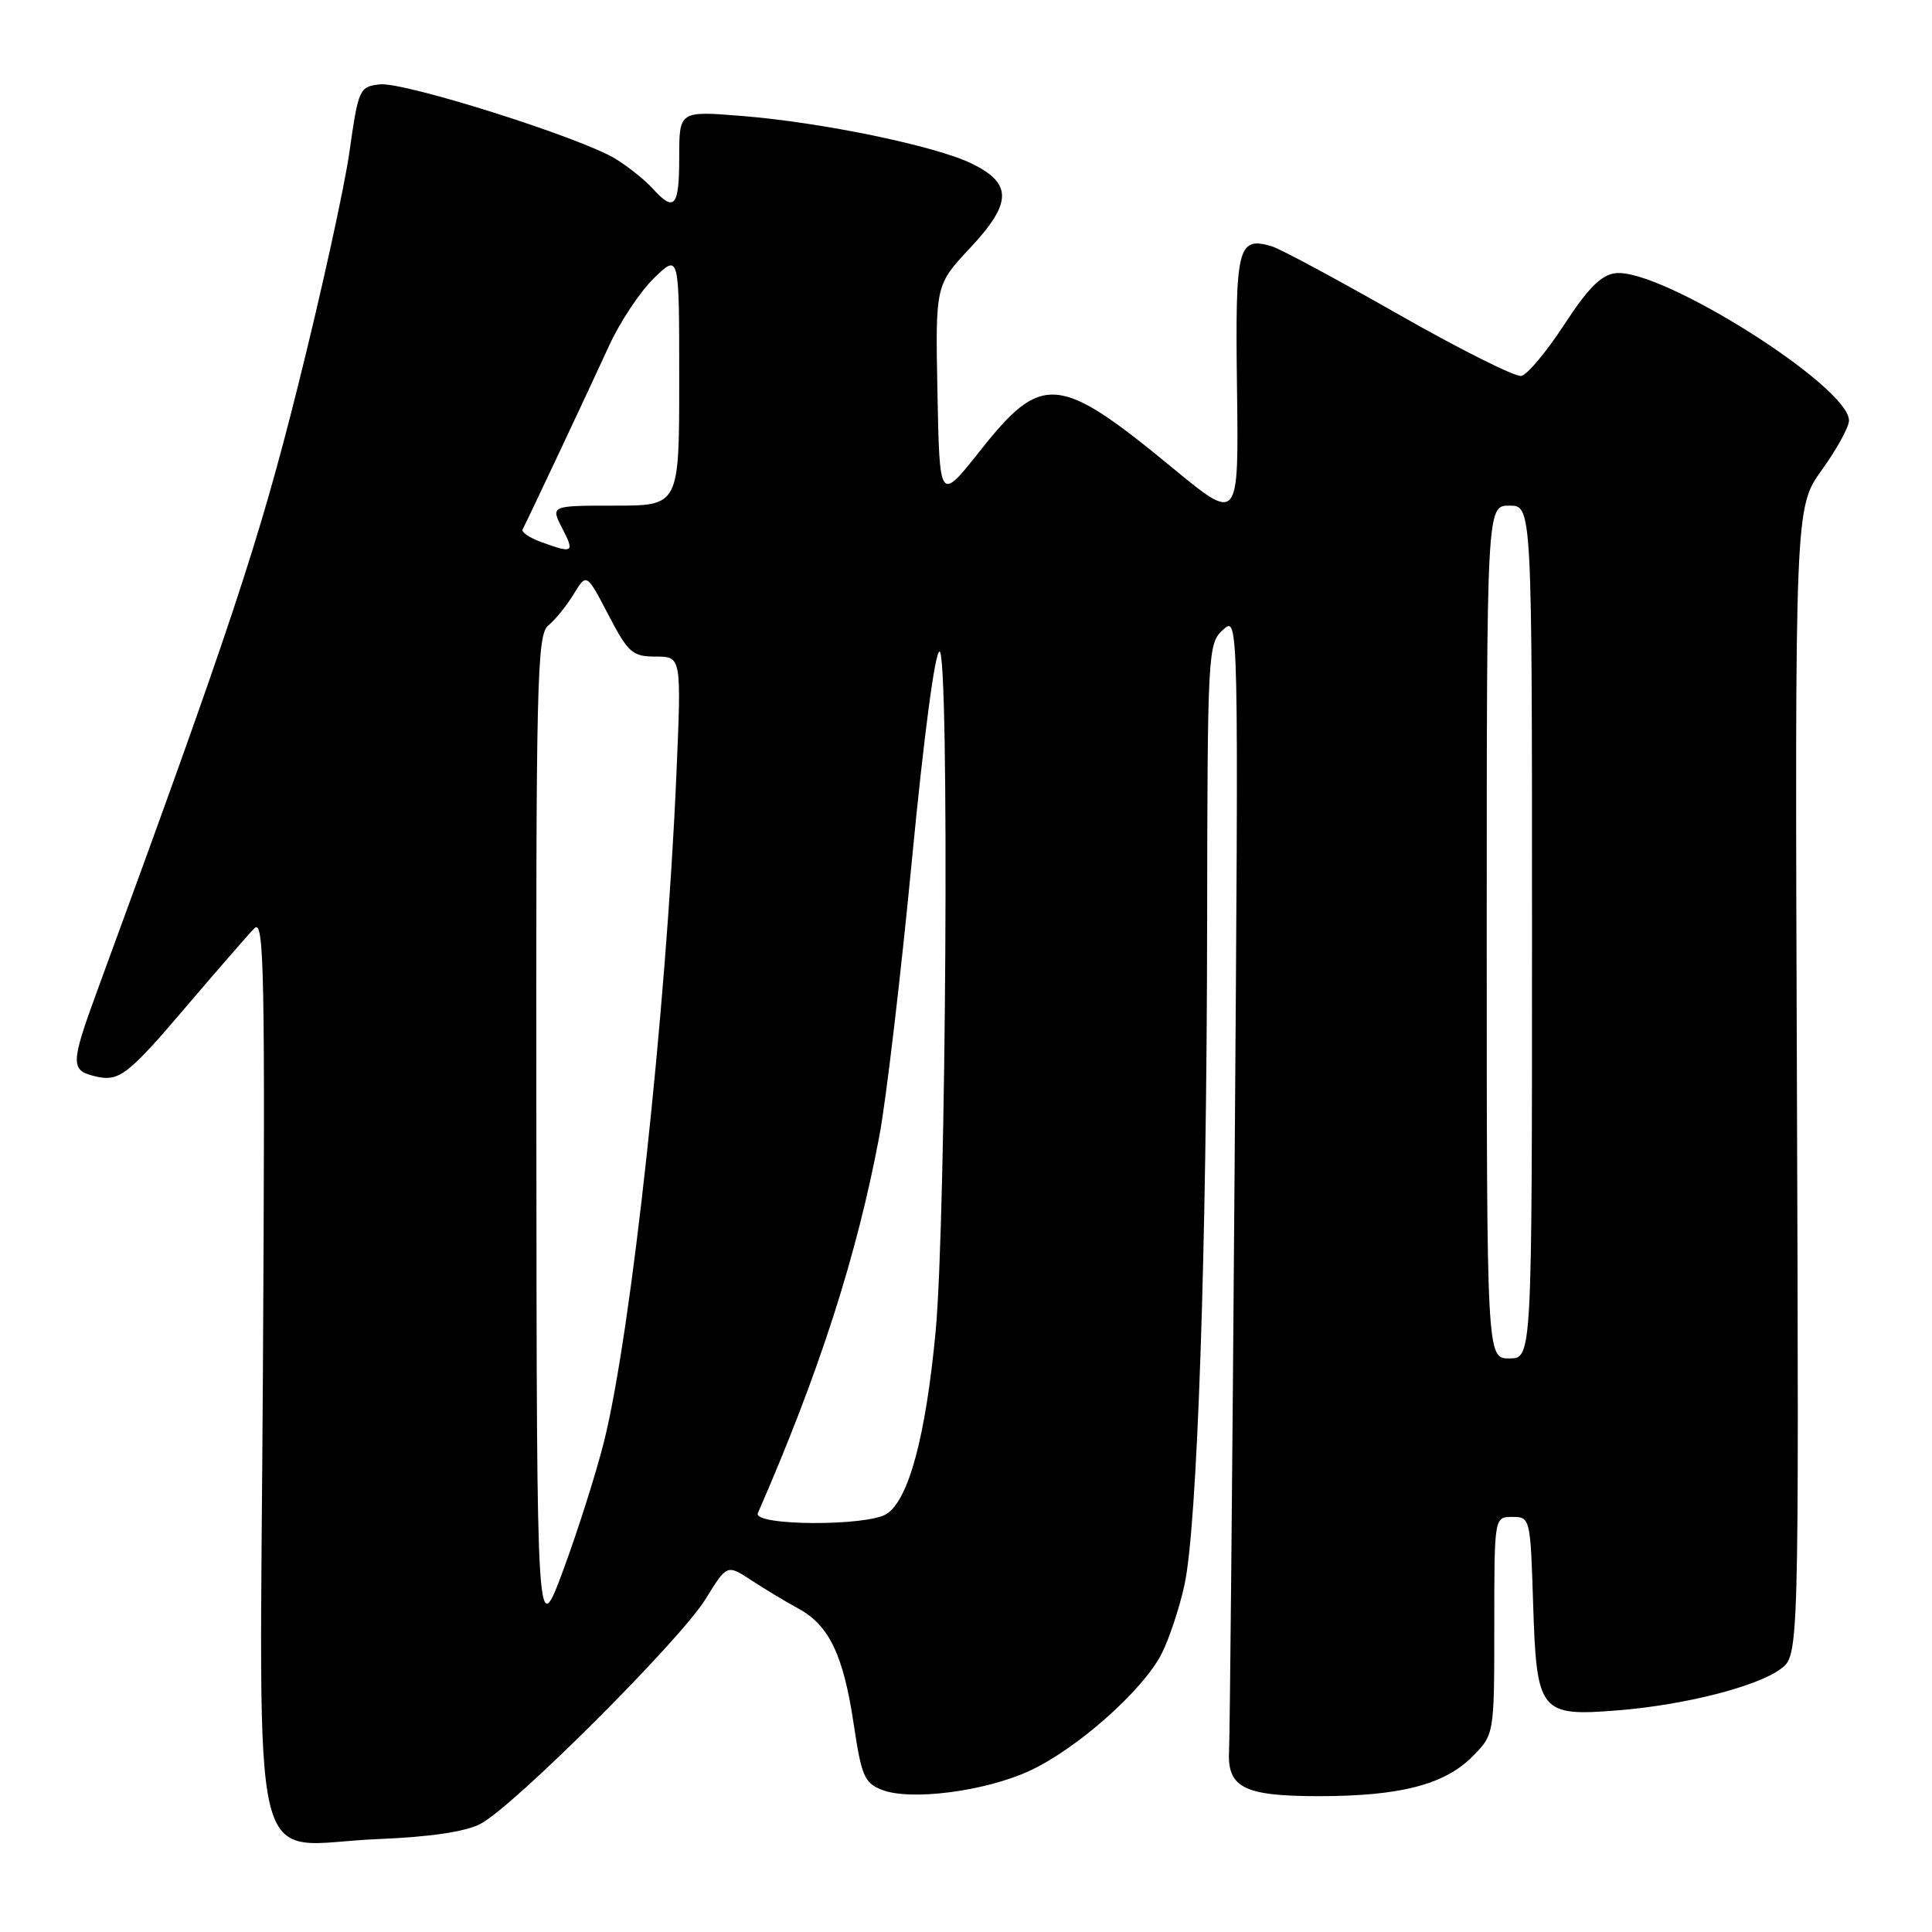 <?xml version="1.0" encoding="UTF-8" standalone="no"?>
<!DOCTYPE svg PUBLIC "-//W3C//DTD SVG 1.1//EN" "http://www.w3.org/Graphics/SVG/1.1/DTD/svg11.dtd" >
<svg xmlns="http://www.w3.org/2000/svg" xmlns:xlink="http://www.w3.org/1999/xlink" version="1.1" viewBox="0 0 256 256">
 <g >
 <path fill="currentColor"
d=" M 63.65 241.68 C 68.01 239.43 90.11 217.36 93.49 211.89 C 96.33 207.28 96.33 207.28 99.55 209.39 C 101.32 210.55 104.14 212.25 105.82 213.16 C 109.88 215.38 111.77 219.35 113.13 228.52 C 114.15 235.34 114.54 236.26 116.88 237.17 C 120.66 238.64 130.51 237.37 136.41 234.65 C 142.68 231.76 151.48 223.96 153.93 219.11 C 154.93 217.13 156.29 213.03 156.95 210.00 C 158.65 202.22 159.90 165.79 159.95 122.40 C 160.00 86.22 160.05 85.26 162.07 83.44 C 164.13 81.57 164.13 81.57 163.59 155.04 C 163.29 195.44 162.96 230.03 162.86 231.89 C 162.57 236.87 164.77 238.00 174.75 238.00 C 185.47 238.00 191.36 236.49 195.06 232.79 C 198.00 229.85 198.00 229.85 198.00 215.42 C 198.00 201.00 198.00 201.00 200.39 201.00 C 202.76 201.00 202.79 201.14 203.15 212.59 C 203.61 226.95 204.03 227.47 214.50 226.62 C 223.28 225.90 232.76 223.49 235.93 221.16 C 238.37 219.38 238.37 219.38 238.10 143.31 C 237.83 67.24 237.83 67.24 241.42 62.25 C 243.39 59.51 245.00 56.57 245.00 55.72 C 245.00 51.20 220.10 35.50 214.06 36.20 C 212.17 36.42 210.42 38.18 207.28 43.00 C 204.94 46.58 202.39 49.64 201.59 49.81 C 200.80 49.98 193.48 46.31 185.33 41.67 C 177.17 37.02 169.60 32.95 168.50 32.63 C 163.99 31.31 163.66 32.66 163.91 51.53 C 164.14 69.23 164.14 69.23 155.37 62.00 C 140.26 49.55 138.06 49.36 129.85 59.75 C 124.50 66.50 124.50 66.50 124.22 52.13 C 123.94 37.77 123.94 37.77 128.54 32.86 C 134.12 26.89 134.17 24.32 128.77 21.68 C 123.97 19.33 108.83 16.20 98.25 15.36 C 90.00 14.70 90.00 14.70 90.00 20.85 C 90.00 27.43 89.37 28.17 86.47 24.97 C 85.46 23.85 83.25 22.09 81.57 21.05 C 76.95 18.22 53.51 10.81 50.32 11.18 C 47.62 11.49 47.49 11.77 46.30 20.14 C 45.63 24.89 42.56 38.84 39.48 51.14 C 34.33 71.75 30.56 83.12 12.87 131.32 C 9.38 140.84 9.34 141.80 12.43 142.57 C 15.79 143.41 16.77 142.67 25.00 133.00 C 28.99 128.32 32.90 123.83 33.71 123.00 C 35.01 121.68 35.14 128.71 34.84 181.47 C 34.44 251.58 32.68 244.39 50.05 243.69 C 56.96 243.41 61.65 242.72 63.65 241.68 Z  M 71.07 150.87 C 71.01 89.93 71.14 84.13 72.66 82.87 C 73.58 82.12 75.09 80.25 76.02 78.72 C 77.72 75.93 77.72 75.93 80.61 81.46 C 83.25 86.52 83.79 87.00 86.90 87.00 C 90.30 87.00 90.30 87.00 89.62 102.75 C 88.26 134.12 83.65 176.54 80.04 191.00 C 79.01 195.12 76.58 202.78 74.65 208.00 C 71.13 217.50 71.13 217.50 71.07 150.87 Z  M 100.42 200.50 C 108.56 181.86 113.56 166.32 116.53 150.47 C 117.42 145.72 119.36 129.30 120.83 114.00 C 122.42 97.44 123.91 86.23 124.50 86.33 C 125.82 86.55 125.38 161.61 123.97 176.50 C 122.66 190.31 120.42 198.68 117.50 200.59 C 114.95 202.27 99.69 202.19 100.42 200.50 Z  M 197.00 123.50 C 197.00 67.00 197.00 67.00 200.00 67.00 C 203.00 67.00 203.00 67.00 203.00 123.50 C 203.00 180.00 203.00 180.00 200.00 180.00 C 197.00 180.00 197.00 180.00 197.00 123.50 Z  M 71.70 71.82 C 70.16 71.26 69.06 70.51 69.25 70.15 C 69.85 69.03 77.98 51.77 80.72 45.78 C 82.16 42.64 84.84 38.61 86.67 36.84 C 90.00 33.61 90.00 33.61 90.00 50.30 C 90.00 67.00 90.00 67.00 81.47 67.00 C 72.95 67.00 72.95 67.00 74.50 70.00 C 76.17 73.24 75.96 73.37 71.70 71.82 Z "/>
</g>
</svg>